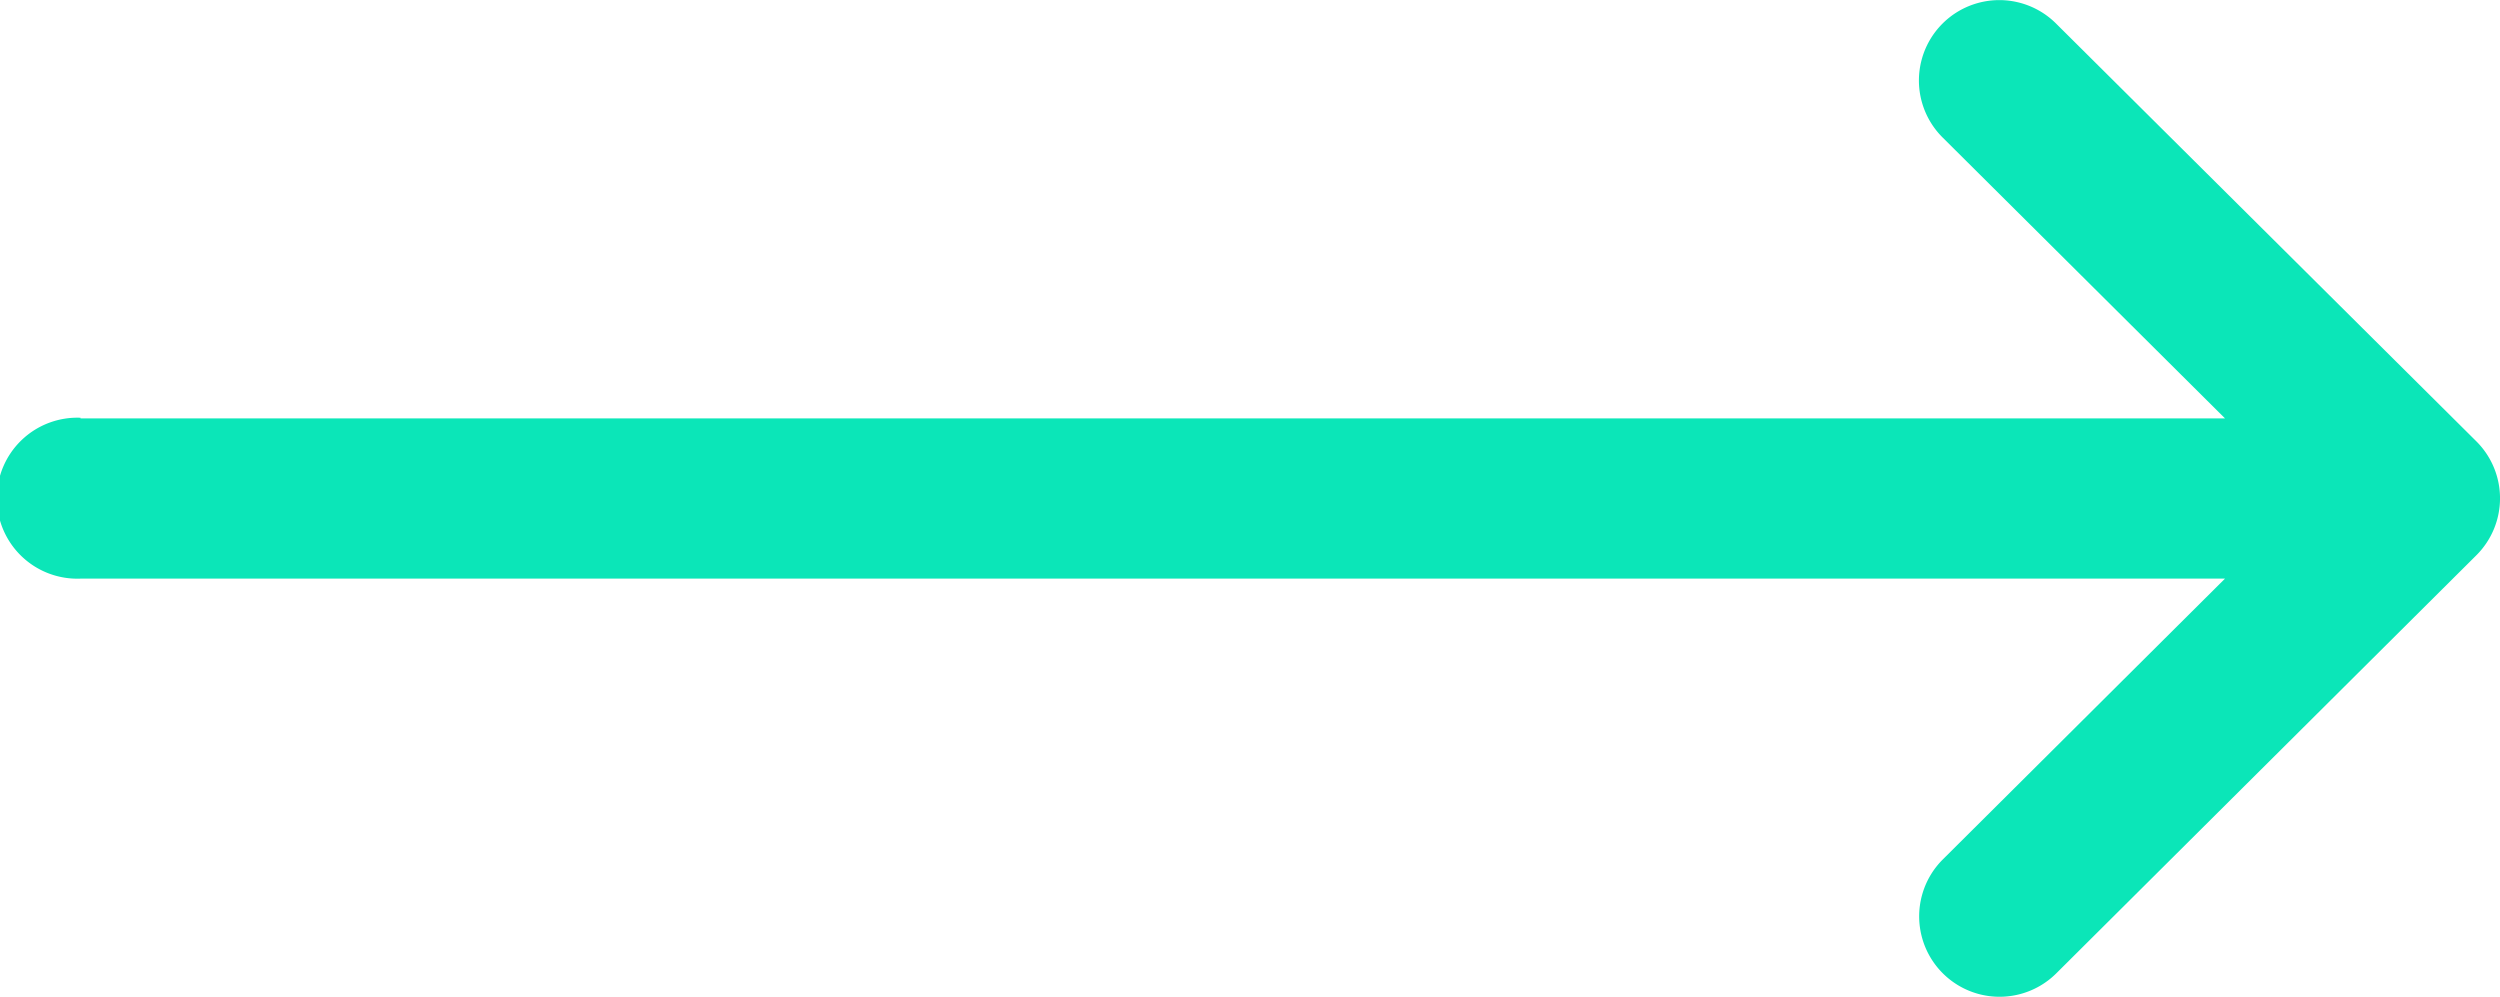 <svg xmlns="http://www.w3.org/2000/svg" width="20" height="7.975" viewBox="0 0 20 7.975">
  <path id="Path_238" data-name="Path 238" d="M3.347,19.356V2.2L1.1,4.459a.643.643,0,1,1-.912-.907h0L3.531.189h0a.643.643,0,0,1,.911,0h0L7.787,3.55a.643.643,0,1,1-.912.907L4.629,2.2V19.356a.644.644,0,1,1-1.287,0Z" transform="translate(20) rotate(90)" fill="#0be6b8"/>
</svg>
